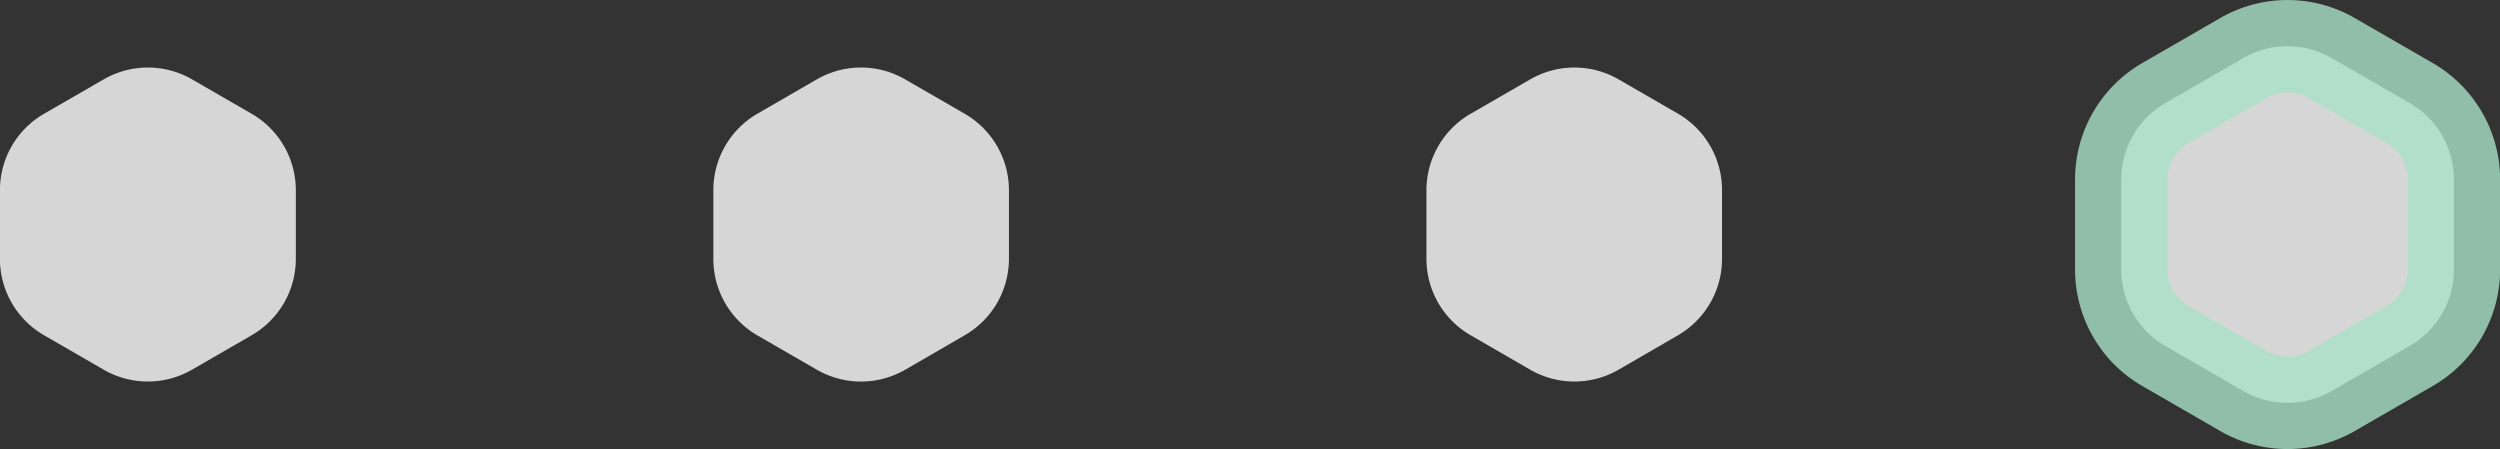 <svg id="Capa_1" data-name="Capa 1" xmlns="http://www.w3.org/2000/svg" viewBox="0 0 676.63 121.53"><rect x="0" y="0" width="676.63" height="121.53" fill="#333333" stroke="none"/><defs><style>.cls-1,.cls-2{fill:#fff;opacity:0.8;}.cls-2{stroke:#a8e1c5;stroke-miterlimit:10;stroke-width:25px;}</style></defs><path class="cls-1" d="M184.89,468.71,201,459.42a23.92,23.92,0,0,1,23.91,0L241,468.71a23.9,23.9,0,0,1,12,20.71V508a23.89,23.89,0,0,1-12,20.7L224.89,538A23.92,23.92,0,0,1,201,538l-16.09-9.29a23.9,23.9,0,0,1-12-20.7V489.42A23.9,23.9,0,0,1,184.89,468.71Z" transform="translate(-172.93 -437.94)"/><path class="cls-1" d="M377.93,468.71,394,459.42a23.92,23.92,0,0,1,23.91,0L434,468.71a23.9,23.9,0,0,1,12,20.71V508a23.9,23.9,0,0,1-12,20.7L417.93,538A23.92,23.92,0,0,1,394,538l-16.09-9.29A23.91,23.91,0,0,1,366,508V489.42A23.92,23.92,0,0,1,377.93,468.71Z" transform="translate(-172.93 -437.94)"/><path class="cls-1" d="M571,468.71l16.09-9.29a23.92,23.92,0,0,1,23.91,0l16.09,9.29A23.92,23.92,0,0,1,639,489.42V508a23.91,23.91,0,0,1-11.95,20.7L611,538a23.92,23.92,0,0,1-23.91,0L571,528.7A23.9,23.9,0,0,1,559,508V489.42A23.9,23.9,0,0,1,571,468.71Z" transform="translate(-172.93 -437.94)"/><path class="cls-2" d="M759,465.82l21.09-12.17a23.92,23.92,0,0,1,23.91,0l21.09,12.17a23.92,23.92,0,0,1,12,20.71v24.35a23.9,23.9,0,0,1-12,20.71L804,543.77a23.92,23.92,0,0,1-23.91,0L759,531.59a23.9,23.9,0,0,1-11.95-20.71V486.53A23.91,23.91,0,0,1,759,465.82Z" transform="translate(-172.93 -437.94)"/></svg>